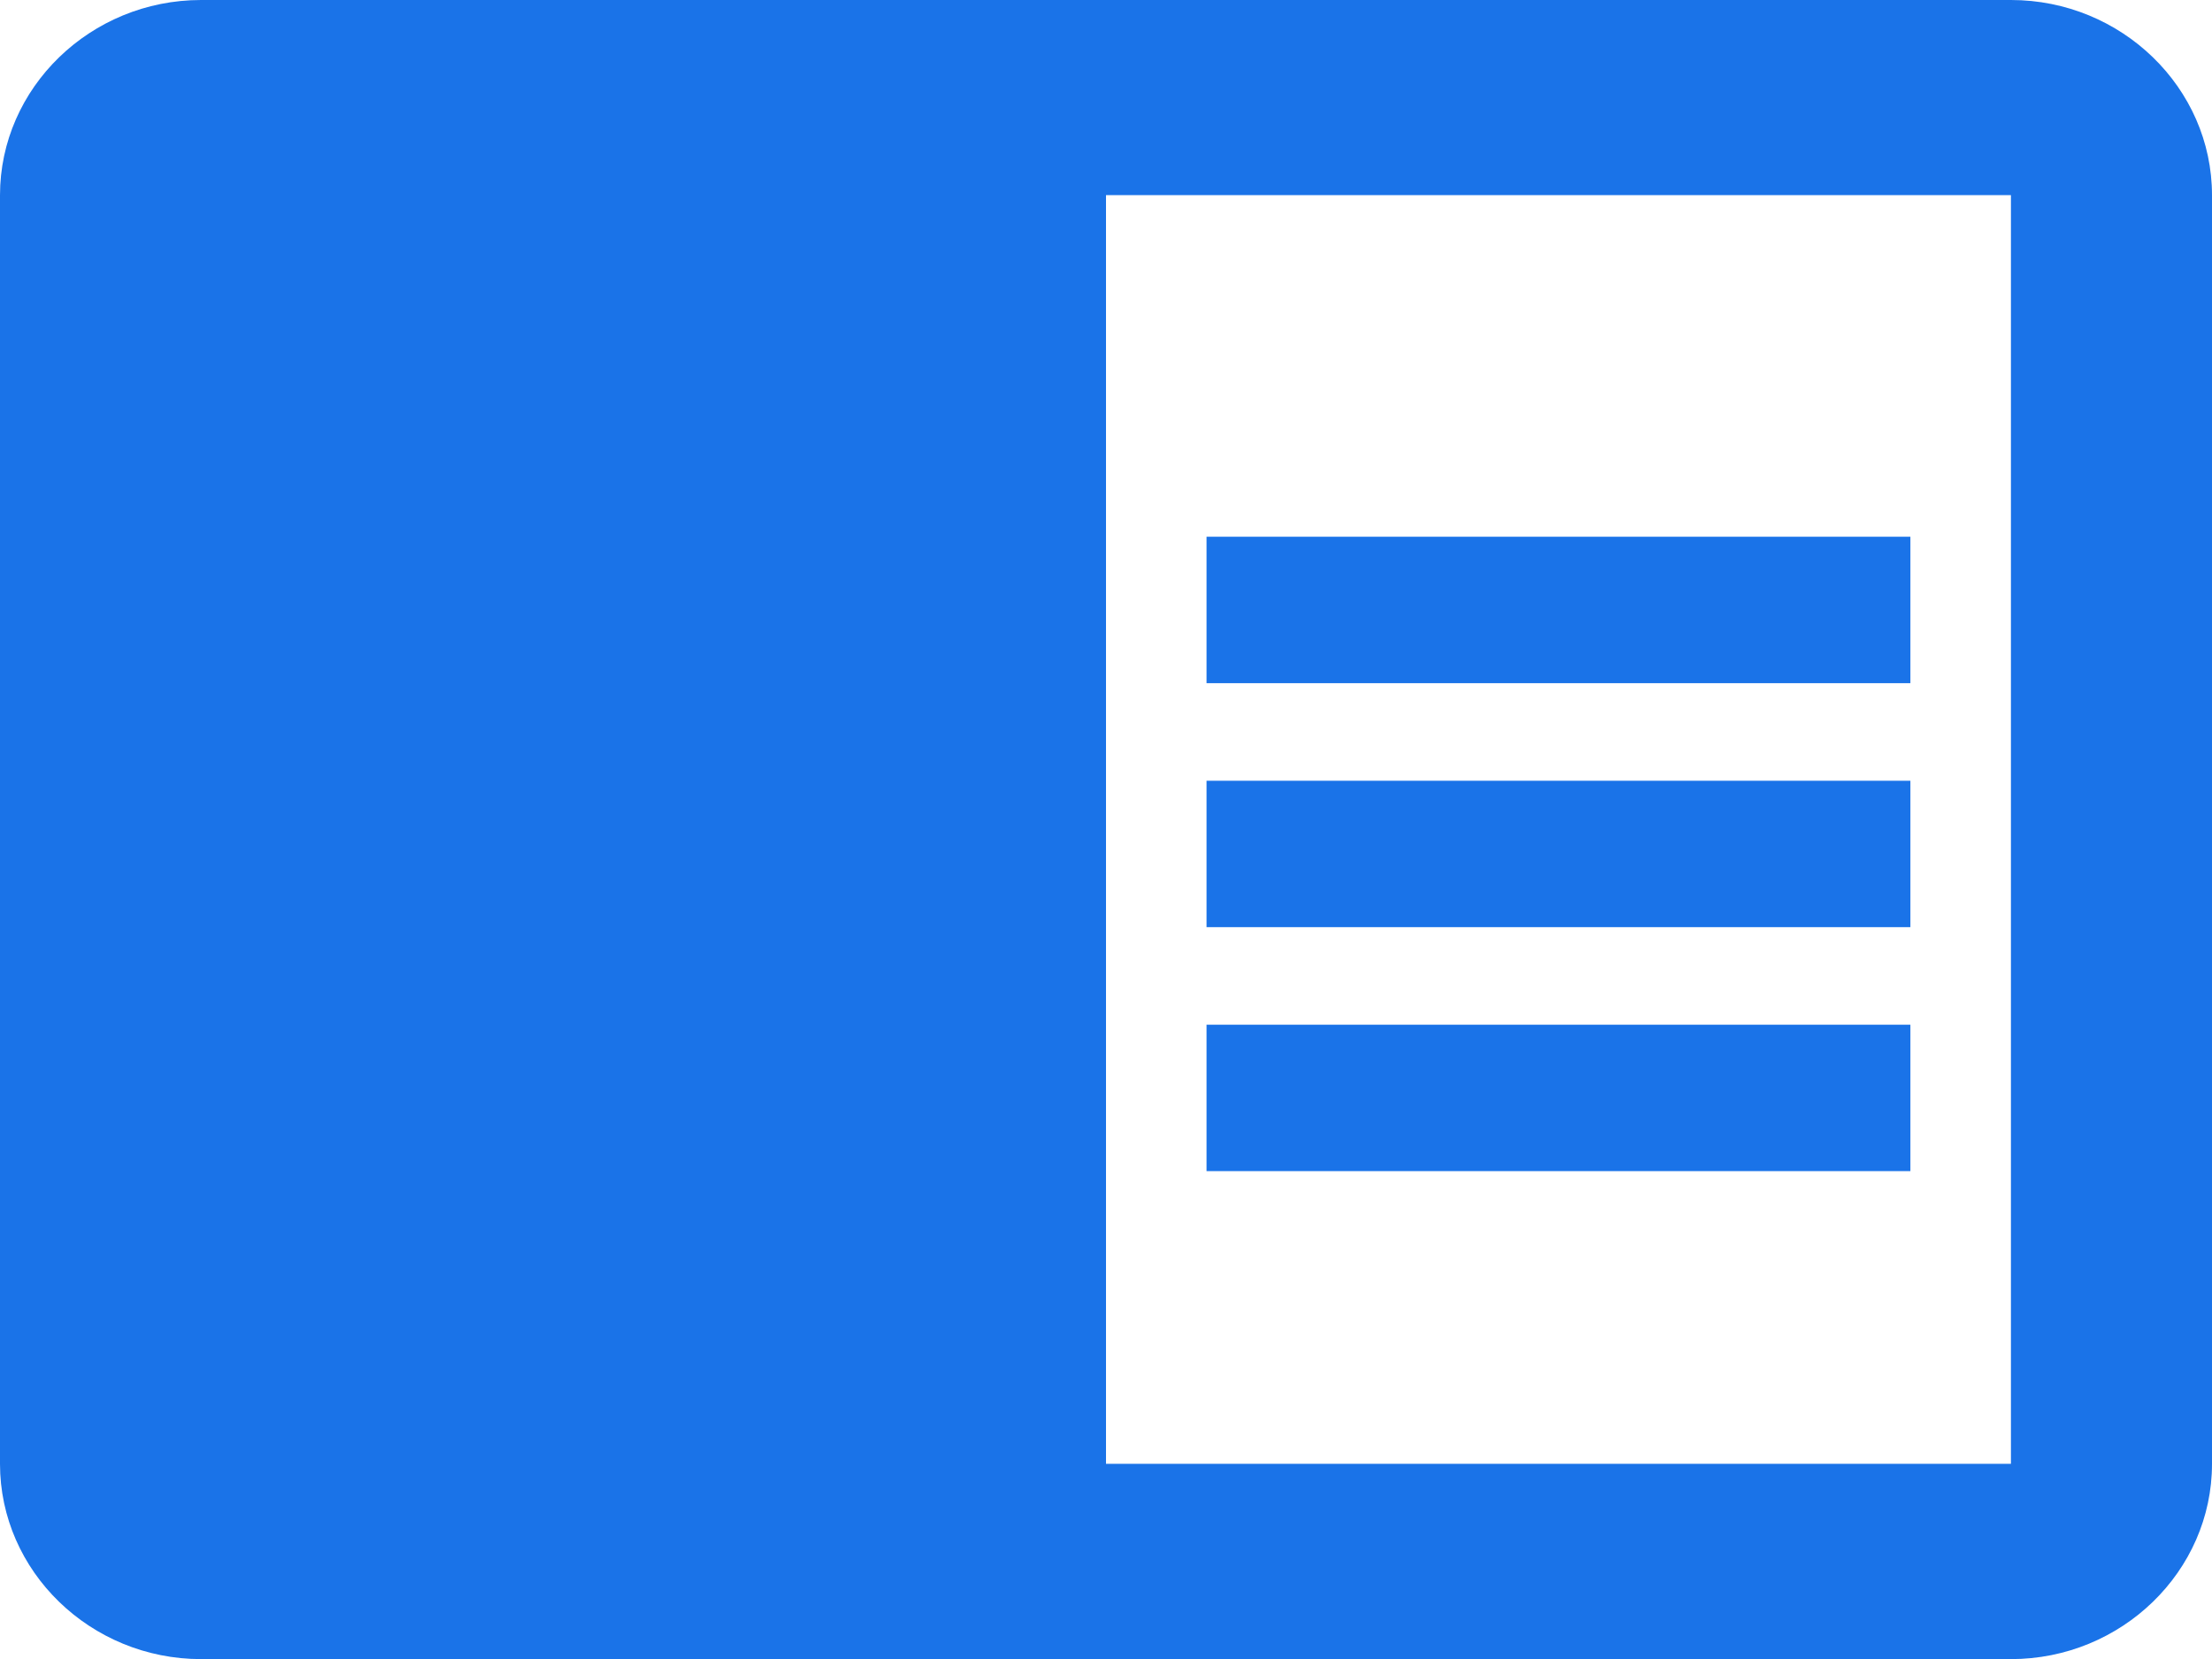 <svg height="15" viewBox="0 0 20 15" width="20" xmlns="http://www.w3.org/2000/svg"><path d="m30.909 21.059h6.364v1.324h-6.364zm0-2.206h6.364v1.324h-6.364zm0 4.412h6.364v1.324h-6.364zm7.273-9.265h-16.364c-1 0-1.818.794-1.818 1.765v11.471c0 .971.818 1.765 1.818 1.765h16.364c1 0 1.818-.794 1.818-1.765v-11.471c0-.971-.818-1.765-1.818-1.765zm0 13.235h-8.182v-11.471h8.182z" fill="#1a73e8" transform="translate(-20 -14)"/></svg>